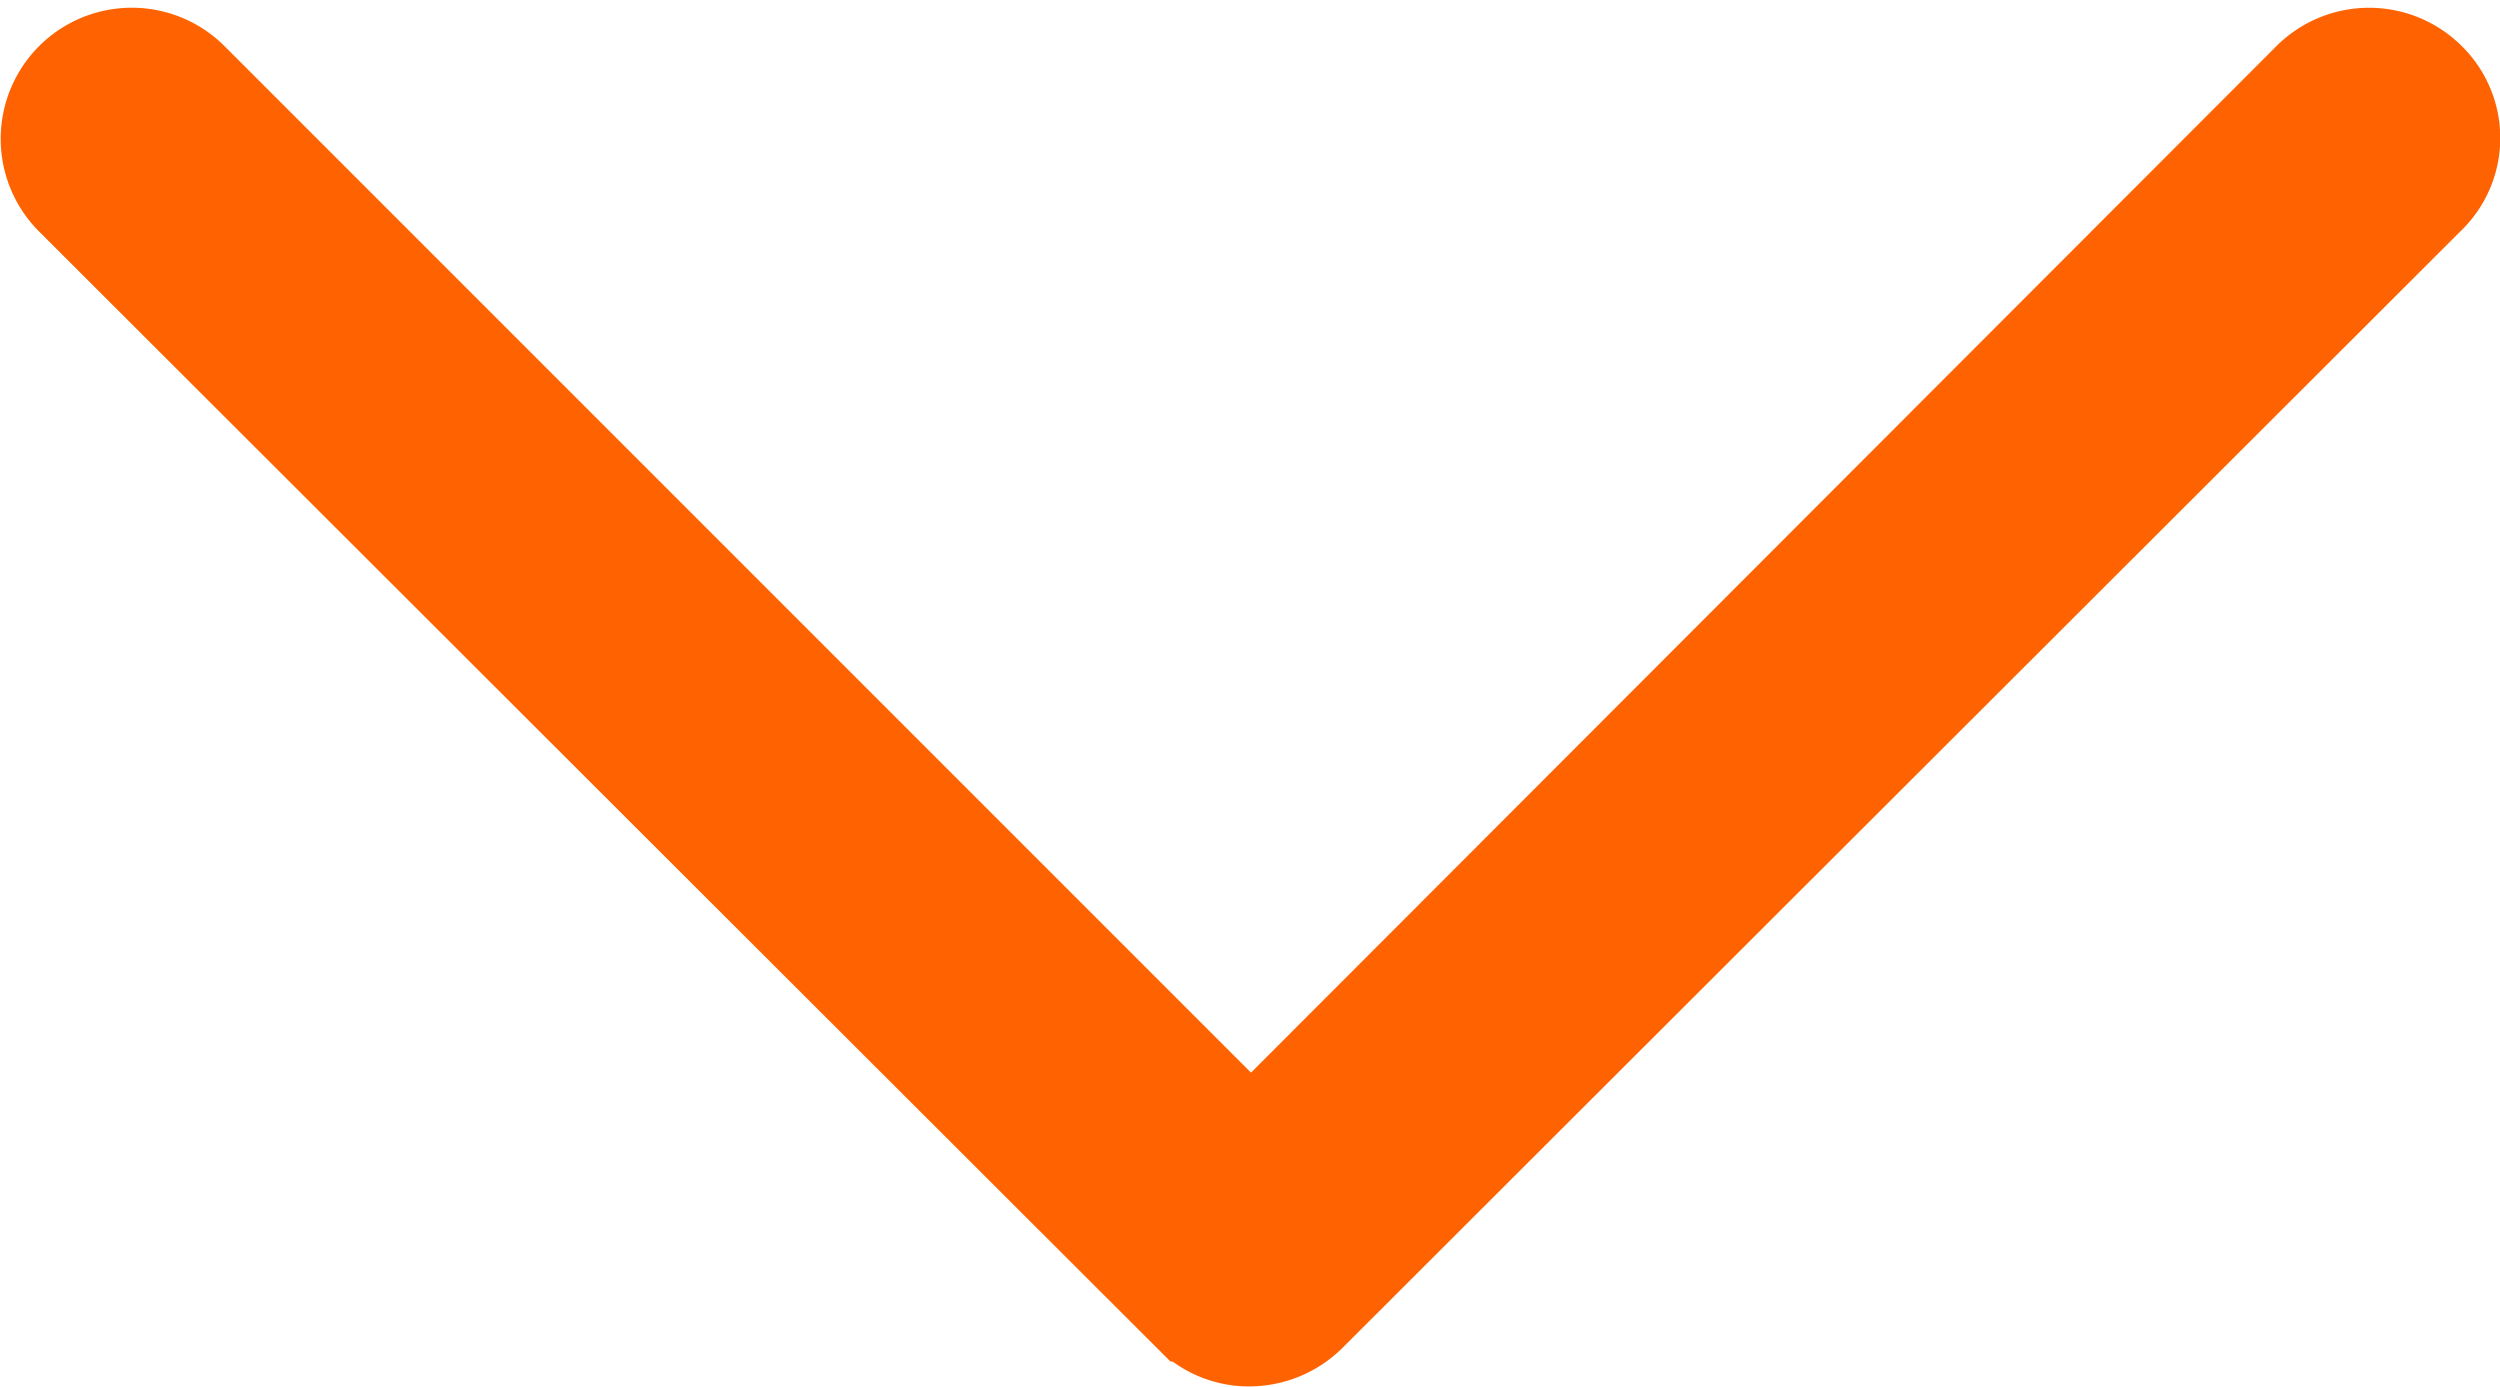 <svg xmlns="http://www.w3.org/2000/svg" width="10.859" height="6.023" viewBox="0 0 10.859 6.023"><defs><style>.a{fill:#ff6301;stroke:#ff6301;stroke-width:0.4px;}</style></defs><g transform="translate(0.2 0.234)"><path class="a" d="M16.752,33.508a.37.37,0,0,0-.523,0l-4.595,4.6-4.6-4.6a.369.369,0,0,0-.523.522l4.856,4.85a.361.361,0,0,0,.261.108.376.376,0,0,0,.261-.108l4.856-4.85A.361.361,0,0,0,16.752,33.508Z" transform="translate(-6.4 -33.4)"/></g></svg>